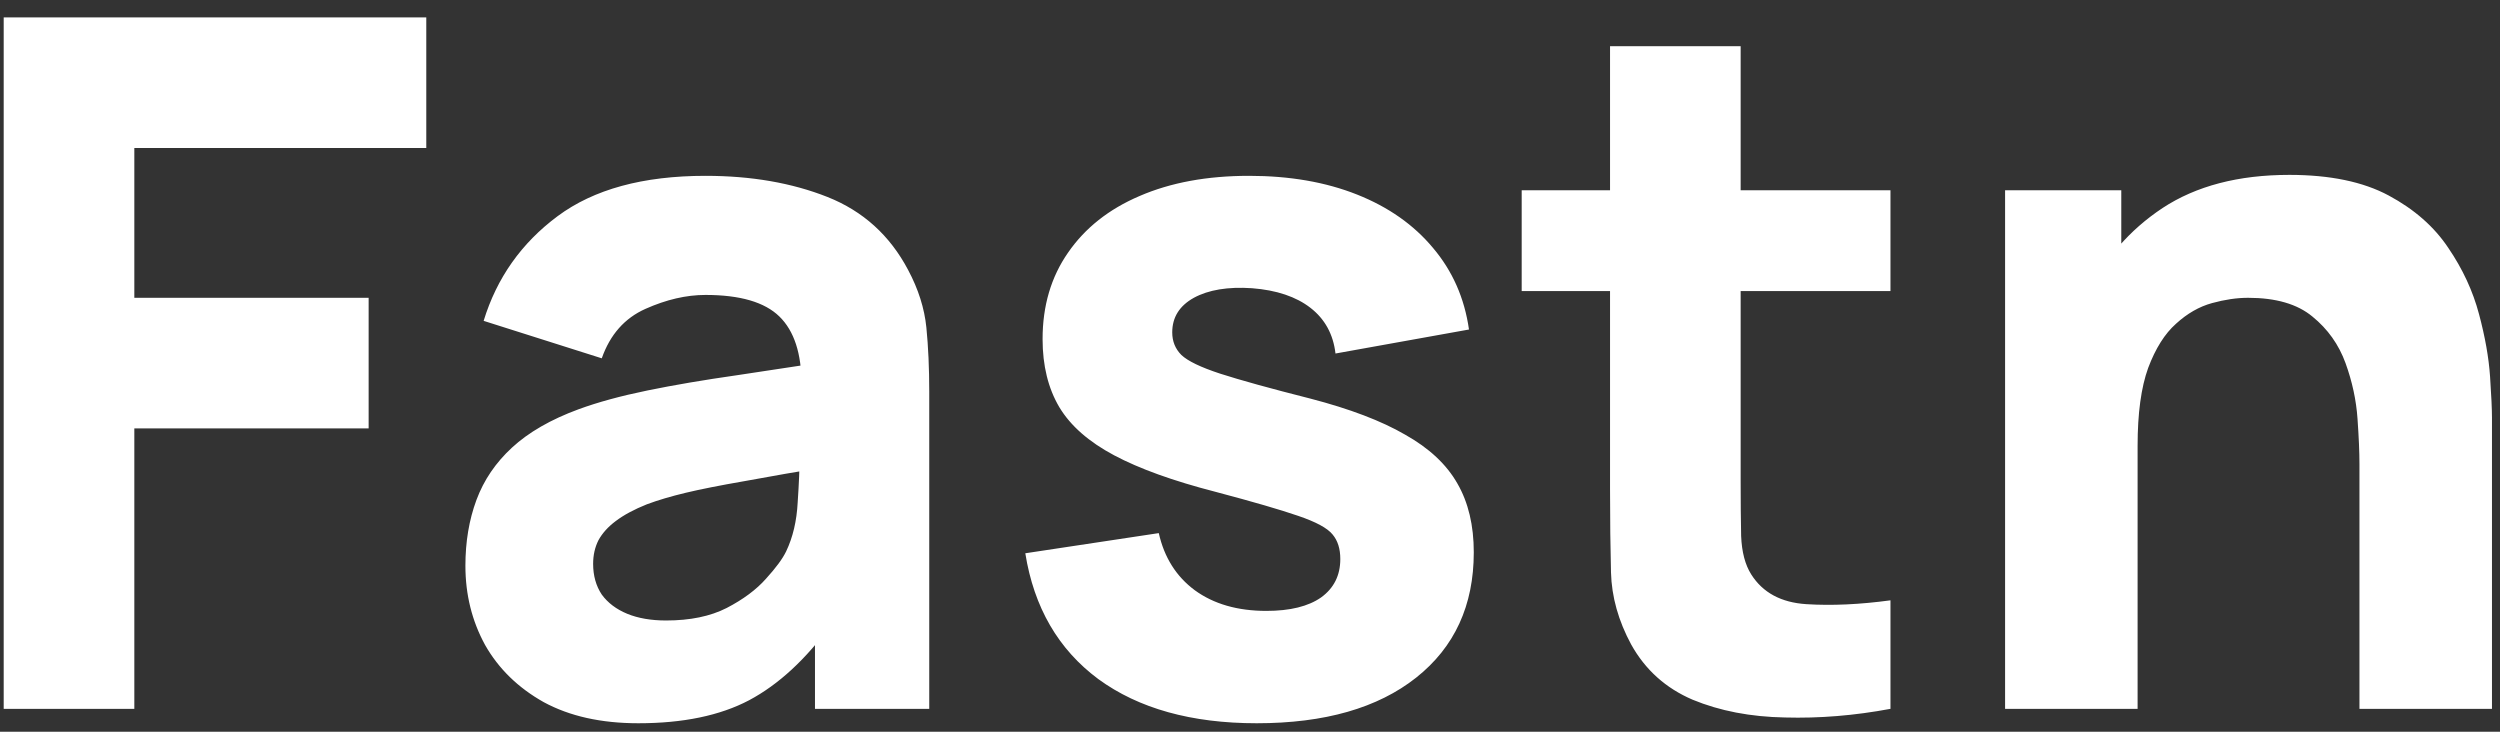 <svg width="123" height="36" viewBox="0 0 123 36" fill="none" xmlns="http://www.w3.org/2000/svg">
<rect x="0" y="0" width="123" height="36" fill="#333333" stroke="none"/>
<path d="M0.182 34.875V0.855H20.973V7.281H6.609V14.652H18.137V21.078H6.609V34.875H0.182ZM31.403 35.584C29.576 35.584 28.024 35.237 26.748 34.544C25.488 33.836 24.528 32.899 23.866 31.733C23.22 30.552 22.898 29.253 22.898 27.835C22.898 26.654 23.079 25.575 23.441 24.598C23.803 23.622 24.386 22.764 25.189 22.023C26.008 21.267 27.103 20.637 28.473 20.133C29.418 19.787 30.544 19.48 31.851 19.212C33.159 18.944 34.639 18.692 36.293 18.456C37.947 18.204 39.766 17.928 41.75 17.629L39.435 18.905C39.435 17.393 39.073 16.282 38.348 15.574C37.624 14.865 36.411 14.511 34.71 14.511C33.765 14.511 32.781 14.739 31.757 15.196C30.733 15.652 30.017 16.463 29.607 17.629L23.795 15.786C24.441 13.676 25.654 11.959 27.434 10.636C29.213 9.313 31.639 8.651 34.71 8.651C36.962 8.651 38.963 8.998 40.711 9.691C42.459 10.384 43.782 11.581 44.68 13.282C45.184 14.227 45.483 15.172 45.578 16.117C45.672 17.062 45.719 18.117 45.719 19.283V34.875H40.097V29.631L40.9 30.717C39.656 32.434 38.309 33.678 36.86 34.45C35.427 35.206 33.608 35.584 31.403 35.584ZM32.773 30.528C33.954 30.528 34.946 30.323 35.75 29.914C36.569 29.489 37.214 29.008 37.687 28.473C38.175 27.937 38.506 27.488 38.679 27.126C39.01 26.433 39.199 25.63 39.246 24.716C39.309 23.787 39.341 23.015 39.341 22.401L41.231 22.874C39.325 23.189 37.781 23.456 36.6 23.677C35.419 23.882 34.466 24.071 33.741 24.244C33.017 24.417 32.379 24.606 31.828 24.811C31.198 25.063 30.686 25.339 30.292 25.638C29.914 25.921 29.631 26.236 29.442 26.583C29.268 26.929 29.182 27.315 29.182 27.741C29.182 28.323 29.324 28.827 29.607 29.253C29.906 29.662 30.324 29.977 30.859 30.198C31.395 30.418 32.033 30.528 32.773 30.528ZM61.832 35.584C58.619 35.584 56.02 34.859 54.036 33.41C52.067 31.946 50.87 29.883 50.445 27.221L57.012 26.229C57.28 27.425 57.871 28.363 58.784 29.04C59.714 29.717 60.887 30.056 62.304 30.056C63.47 30.056 64.368 29.835 64.998 29.394C65.628 28.938 65.943 28.308 65.943 27.504C65.943 27 65.817 26.599 65.565 26.299C65.313 25.984 64.746 25.677 63.864 25.378C62.997 25.079 61.643 24.685 59.8 24.197C57.721 23.661 56.06 23.063 54.815 22.401C53.571 21.74 52.673 20.952 52.122 20.039C51.571 19.11 51.295 17.991 51.295 16.684C51.295 15.046 51.713 13.629 52.547 12.431C53.382 11.219 54.555 10.29 56.067 9.644C57.595 8.982 59.391 8.651 61.454 8.651C63.454 8.651 65.226 8.959 66.77 9.573C68.313 10.187 69.557 11.061 70.502 12.195C71.463 13.329 72.054 14.668 72.274 16.212L65.706 17.393C65.596 16.448 65.187 15.7 64.478 15.148C63.769 14.597 62.808 14.274 61.596 14.18C60.414 14.101 59.462 14.258 58.737 14.652C58.028 15.046 57.674 15.613 57.674 16.353C57.674 16.794 57.824 17.164 58.123 17.464C58.438 17.763 59.076 18.07 60.036 18.385C61.013 18.7 62.493 19.11 64.478 19.613C66.415 20.117 67.967 20.708 69.132 21.385C70.313 22.047 71.172 22.85 71.707 23.795C72.243 24.724 72.51 25.851 72.51 27.174C72.51 29.788 71.565 31.843 69.675 33.34C67.785 34.836 65.171 35.584 61.832 35.584ZM93.011 34.875C91.247 35.206 89.514 35.348 87.814 35.3C86.128 35.269 84.616 34.978 83.278 34.426C81.954 33.859 80.947 32.954 80.254 31.709C79.624 30.544 79.293 29.363 79.261 28.166C79.23 26.953 79.214 25.583 79.214 24.055V2.273H85.64V23.677C85.64 24.669 85.648 25.567 85.664 26.37C85.695 27.158 85.861 27.788 86.16 28.26C86.727 29.158 87.632 29.646 88.877 29.725C90.121 29.804 91.499 29.741 93.011 29.536V34.875ZM74.867 14.322V9.36H93.011V14.322H74.867ZM116.085 34.875V22.826C116.085 22.244 116.053 21.503 115.99 20.606C115.927 19.692 115.731 18.779 115.4 17.865C115.069 16.952 114.526 16.188 113.77 15.574C113.029 14.959 111.974 14.652 110.604 14.652C110.053 14.652 109.462 14.739 108.832 14.912C108.202 15.085 107.611 15.424 107.06 15.928C106.509 16.416 106.052 17.141 105.69 18.102C105.343 19.062 105.17 20.338 105.17 21.929L101.485 20.18C101.485 18.165 101.894 16.274 102.713 14.511C103.532 12.746 104.761 11.321 106.399 10.234C108.052 9.148 110.131 8.604 112.636 8.604C114.636 8.604 116.266 8.943 117.526 9.62C118.786 10.297 119.763 11.156 120.456 12.195C121.164 13.235 121.668 14.322 121.968 15.456C122.267 16.574 122.448 17.598 122.511 18.527C122.574 19.456 122.605 20.133 122.605 20.558V34.875H116.085ZM98.65 34.875V9.36H104.367V17.818H105.17V34.875H98.65Z" fill="white"/>
</svg>
